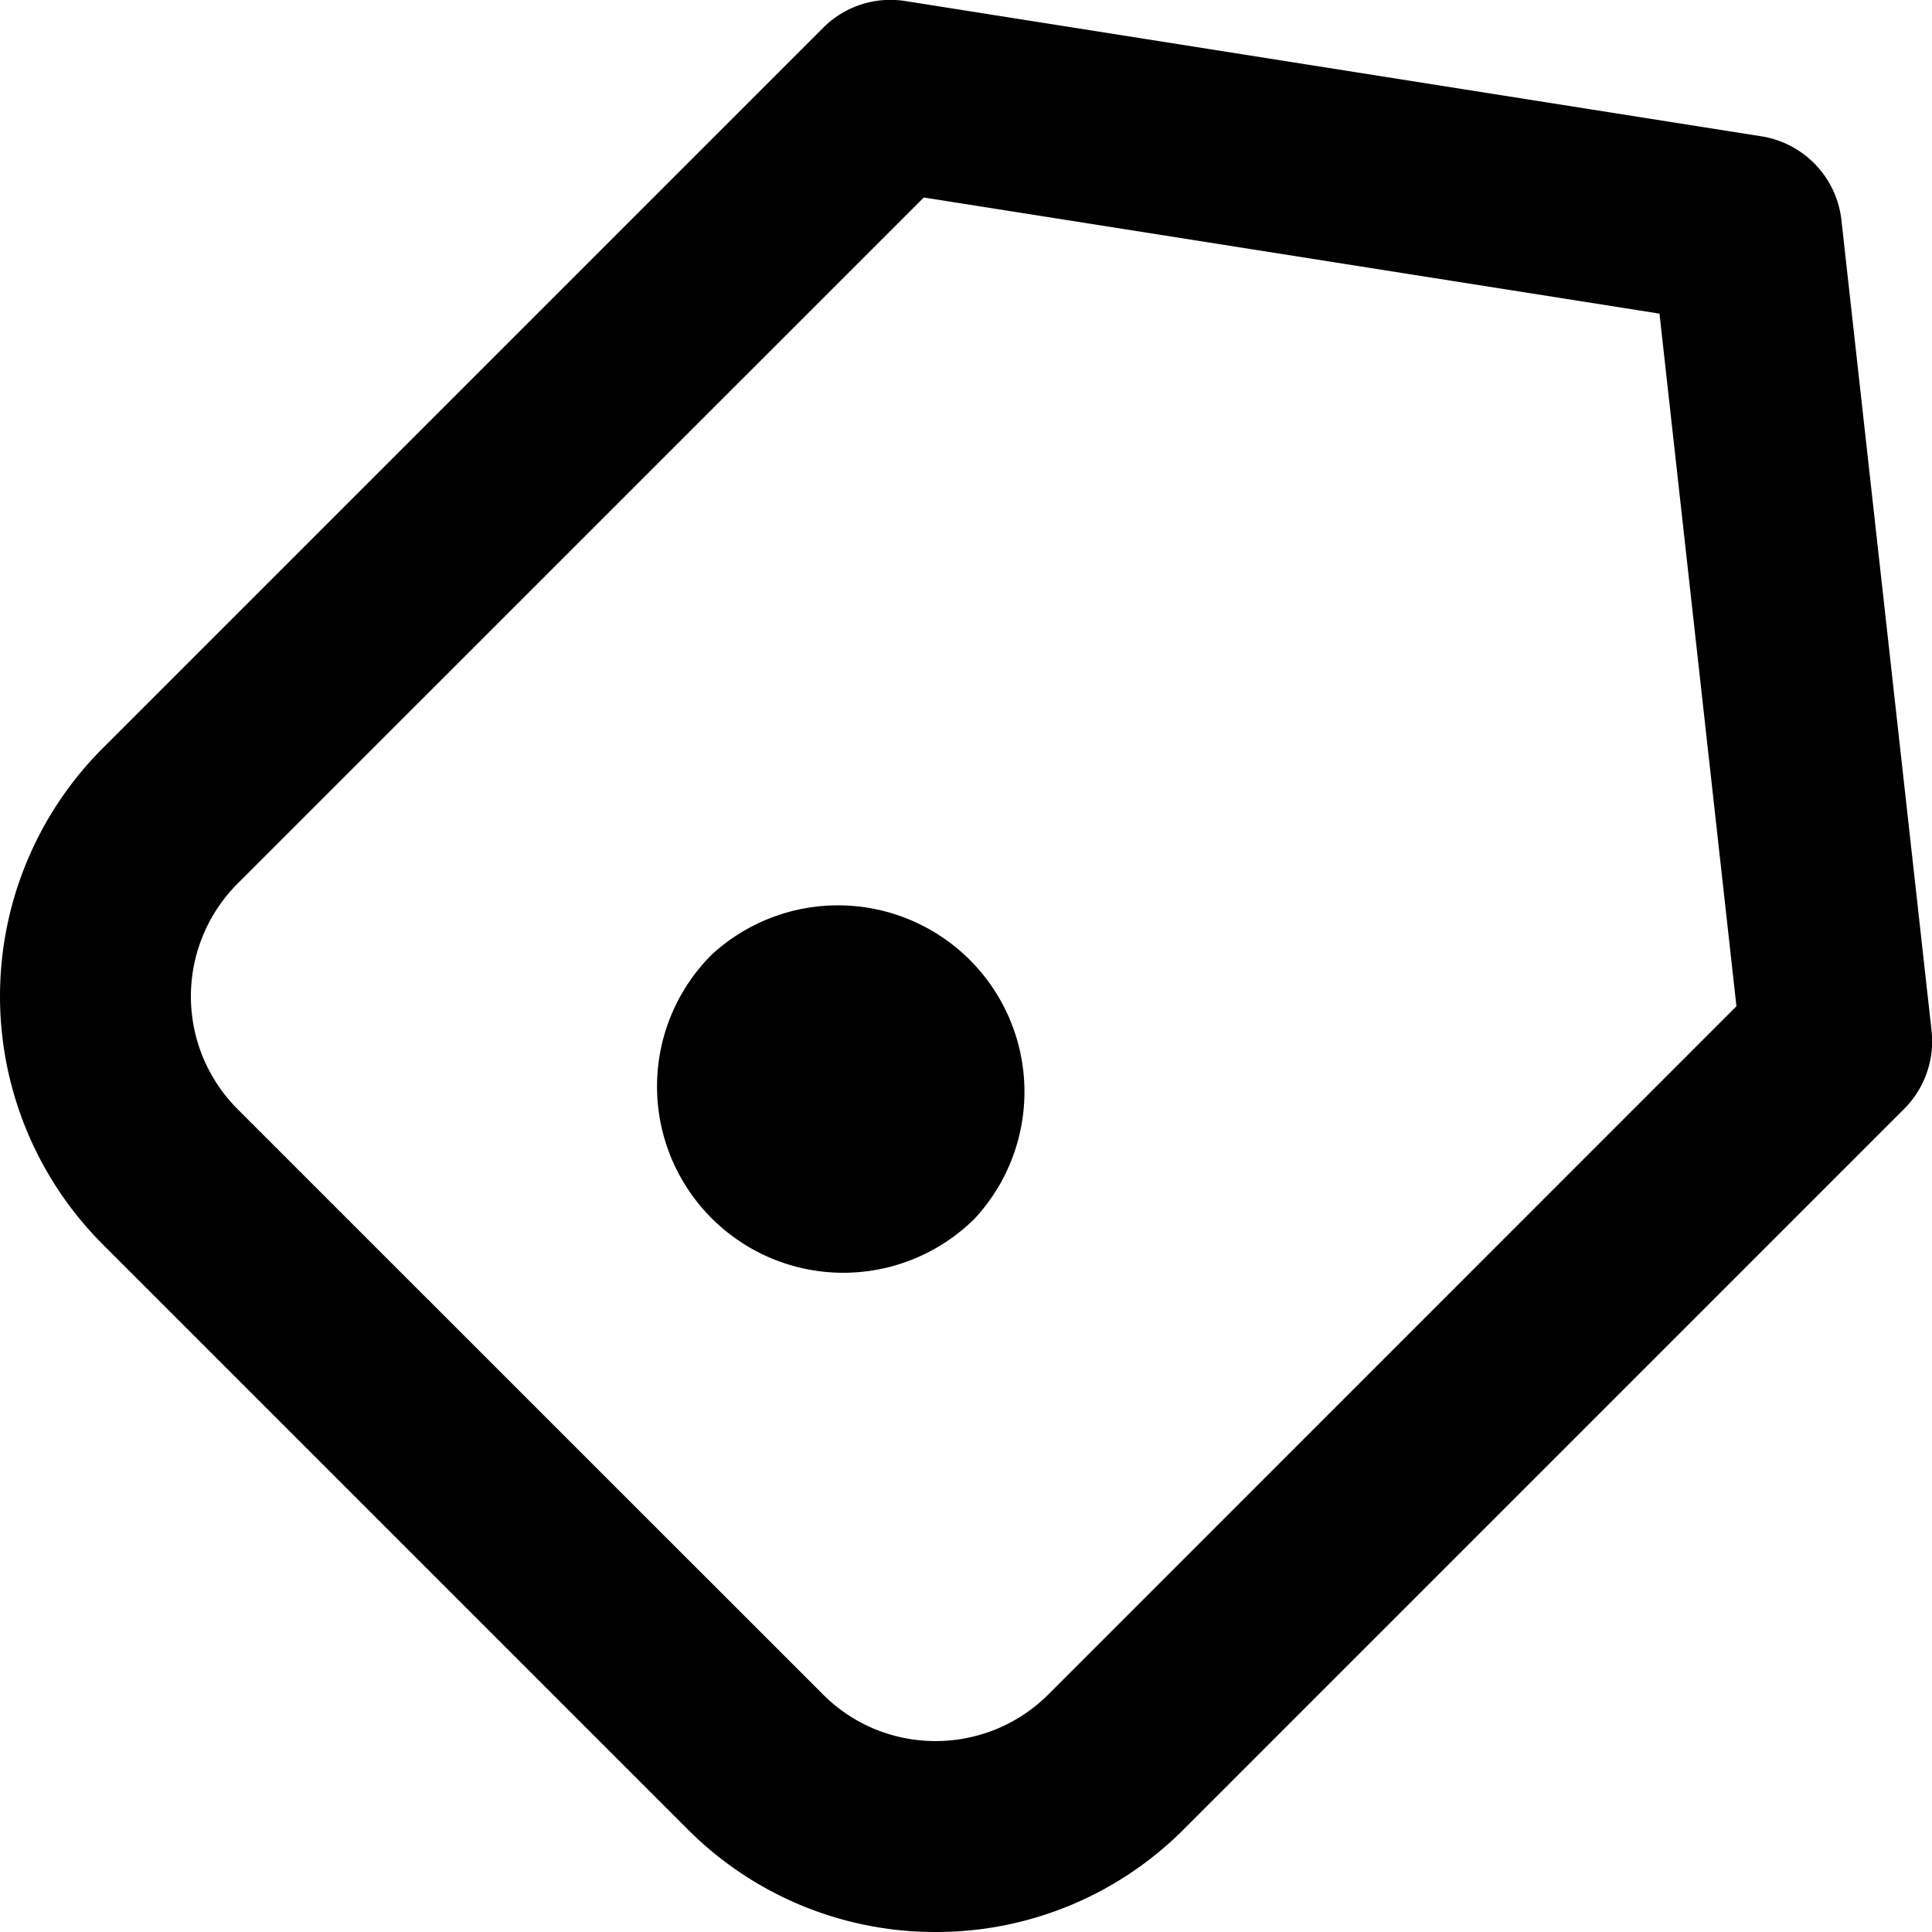 <svg width="18" height="18" viewBox="0 0 18 18" xmlns="http://www.w3.org/2000/svg"><path d="M8.607 1.84L2.213 8.233a1.486 1.486 0 0 0 0 2.1l5.455 5.454c.579.58 1.52.578 2.099 0l6.411-6.412-.717-6.453L8.607 1.84zM8.717 18a3.253 3.253 0 0 1-2.307-.954L.954 11.59a3.269 3.269 0 0 1 0-4.616L7.668.26a.885.885 0 0 1 .768-.25L16.41 1.27a.89.89 0 0 1 .746.78l.84 7.554a.892.892 0 0 1-.256.728l-6.714 6.714A3.255 3.255 0 0 1 8.717 18zm.367-6.65A1.735 1.735 0 1 1 6.63 8.895a1.737 1.737 0 0 1 2.454 2.455"  fill-rule="evenodd"/></svg>